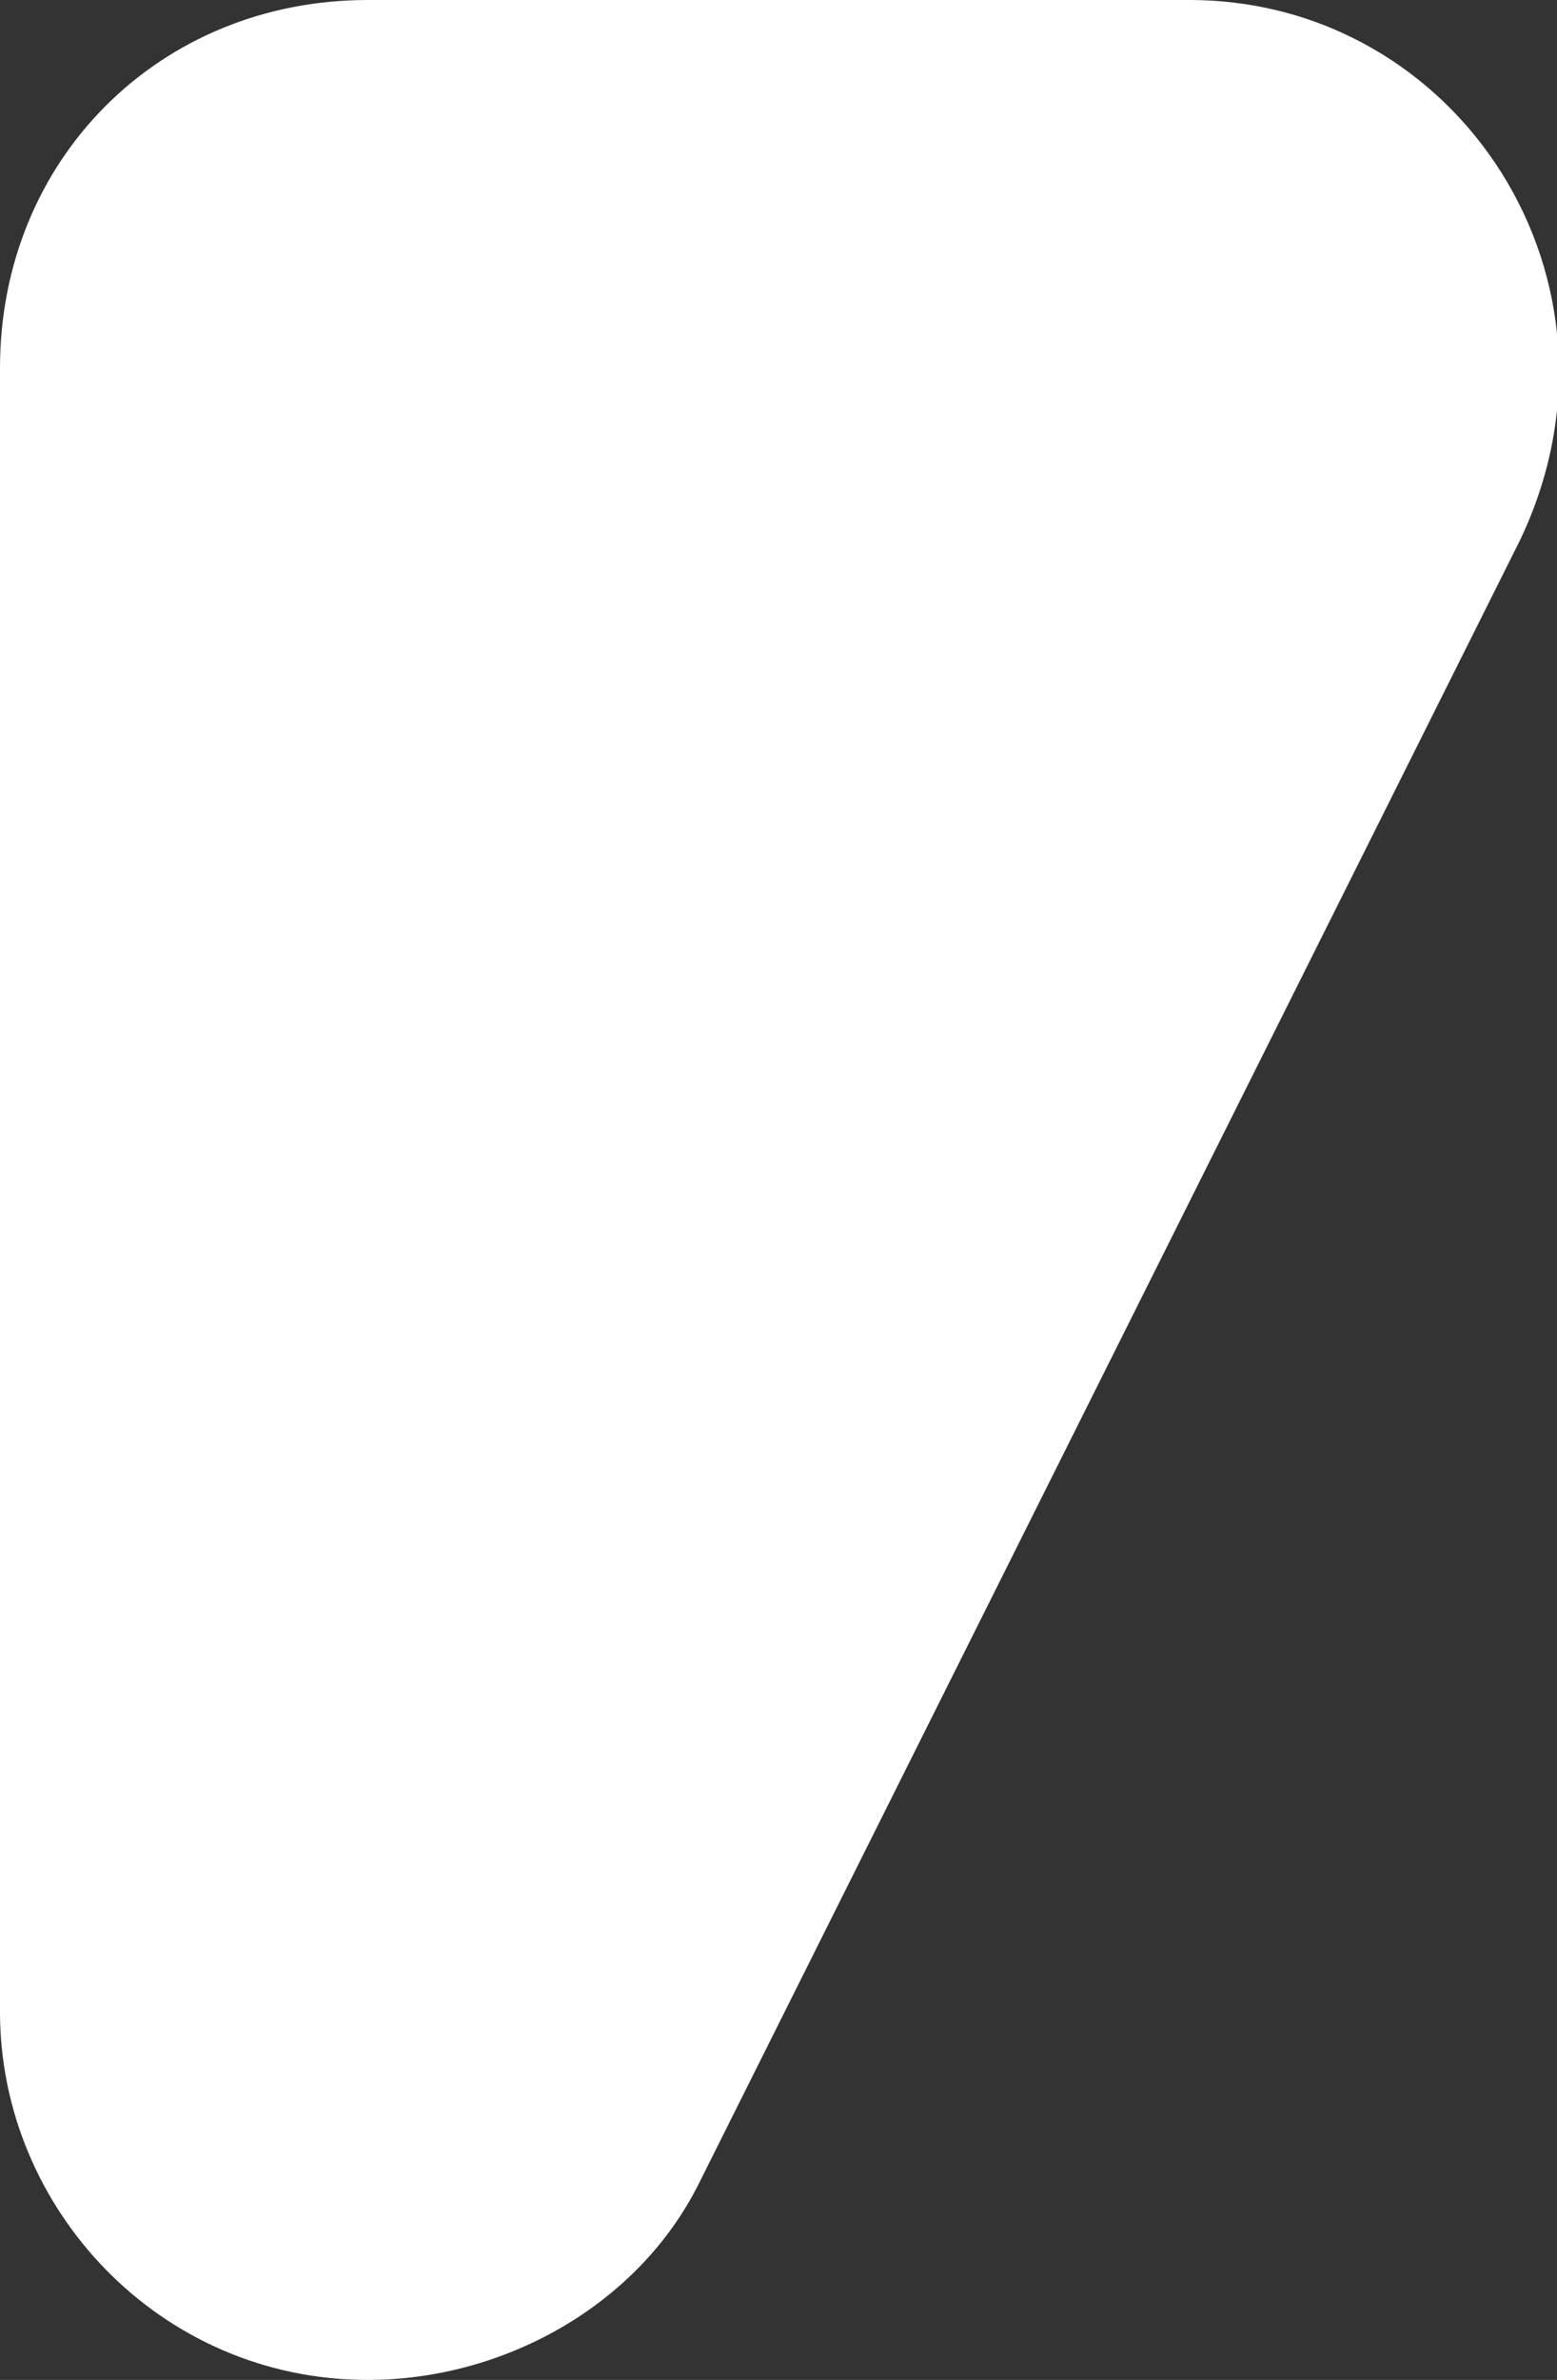 <?xml version="1.0" encoding="UTF-8"?>
<svg id="Layer_2" xmlns="http://www.w3.org/2000/svg" version="1.1" viewBox="0 0 12.7 19.4">
  <rect x="0" y="0" width="12.7" height="19.4" fill="#333333" stroke="none"/>
  <!-- Generator: Adobe Illustrator 29.2.1, SVG Export Plug-In . SVG Version: 2.1.0 Build 116)  -->
  <defs>
    <style>
      .st0 {
        fill: #fff;
      }
    </style>
  </defs>
  <g id="SPARE_COMMAS">
    <path class="st0" d="M0,3v13.4c0,1.6,1.3,3,3,3h0c1.1,0,2.2-.6,2.7-1.6l6.7-13.4C13.4,2.3,11.9,0,9.7,0H3C1.3,0,0,1.3,0,3Z"/>
  </g>
</svg>